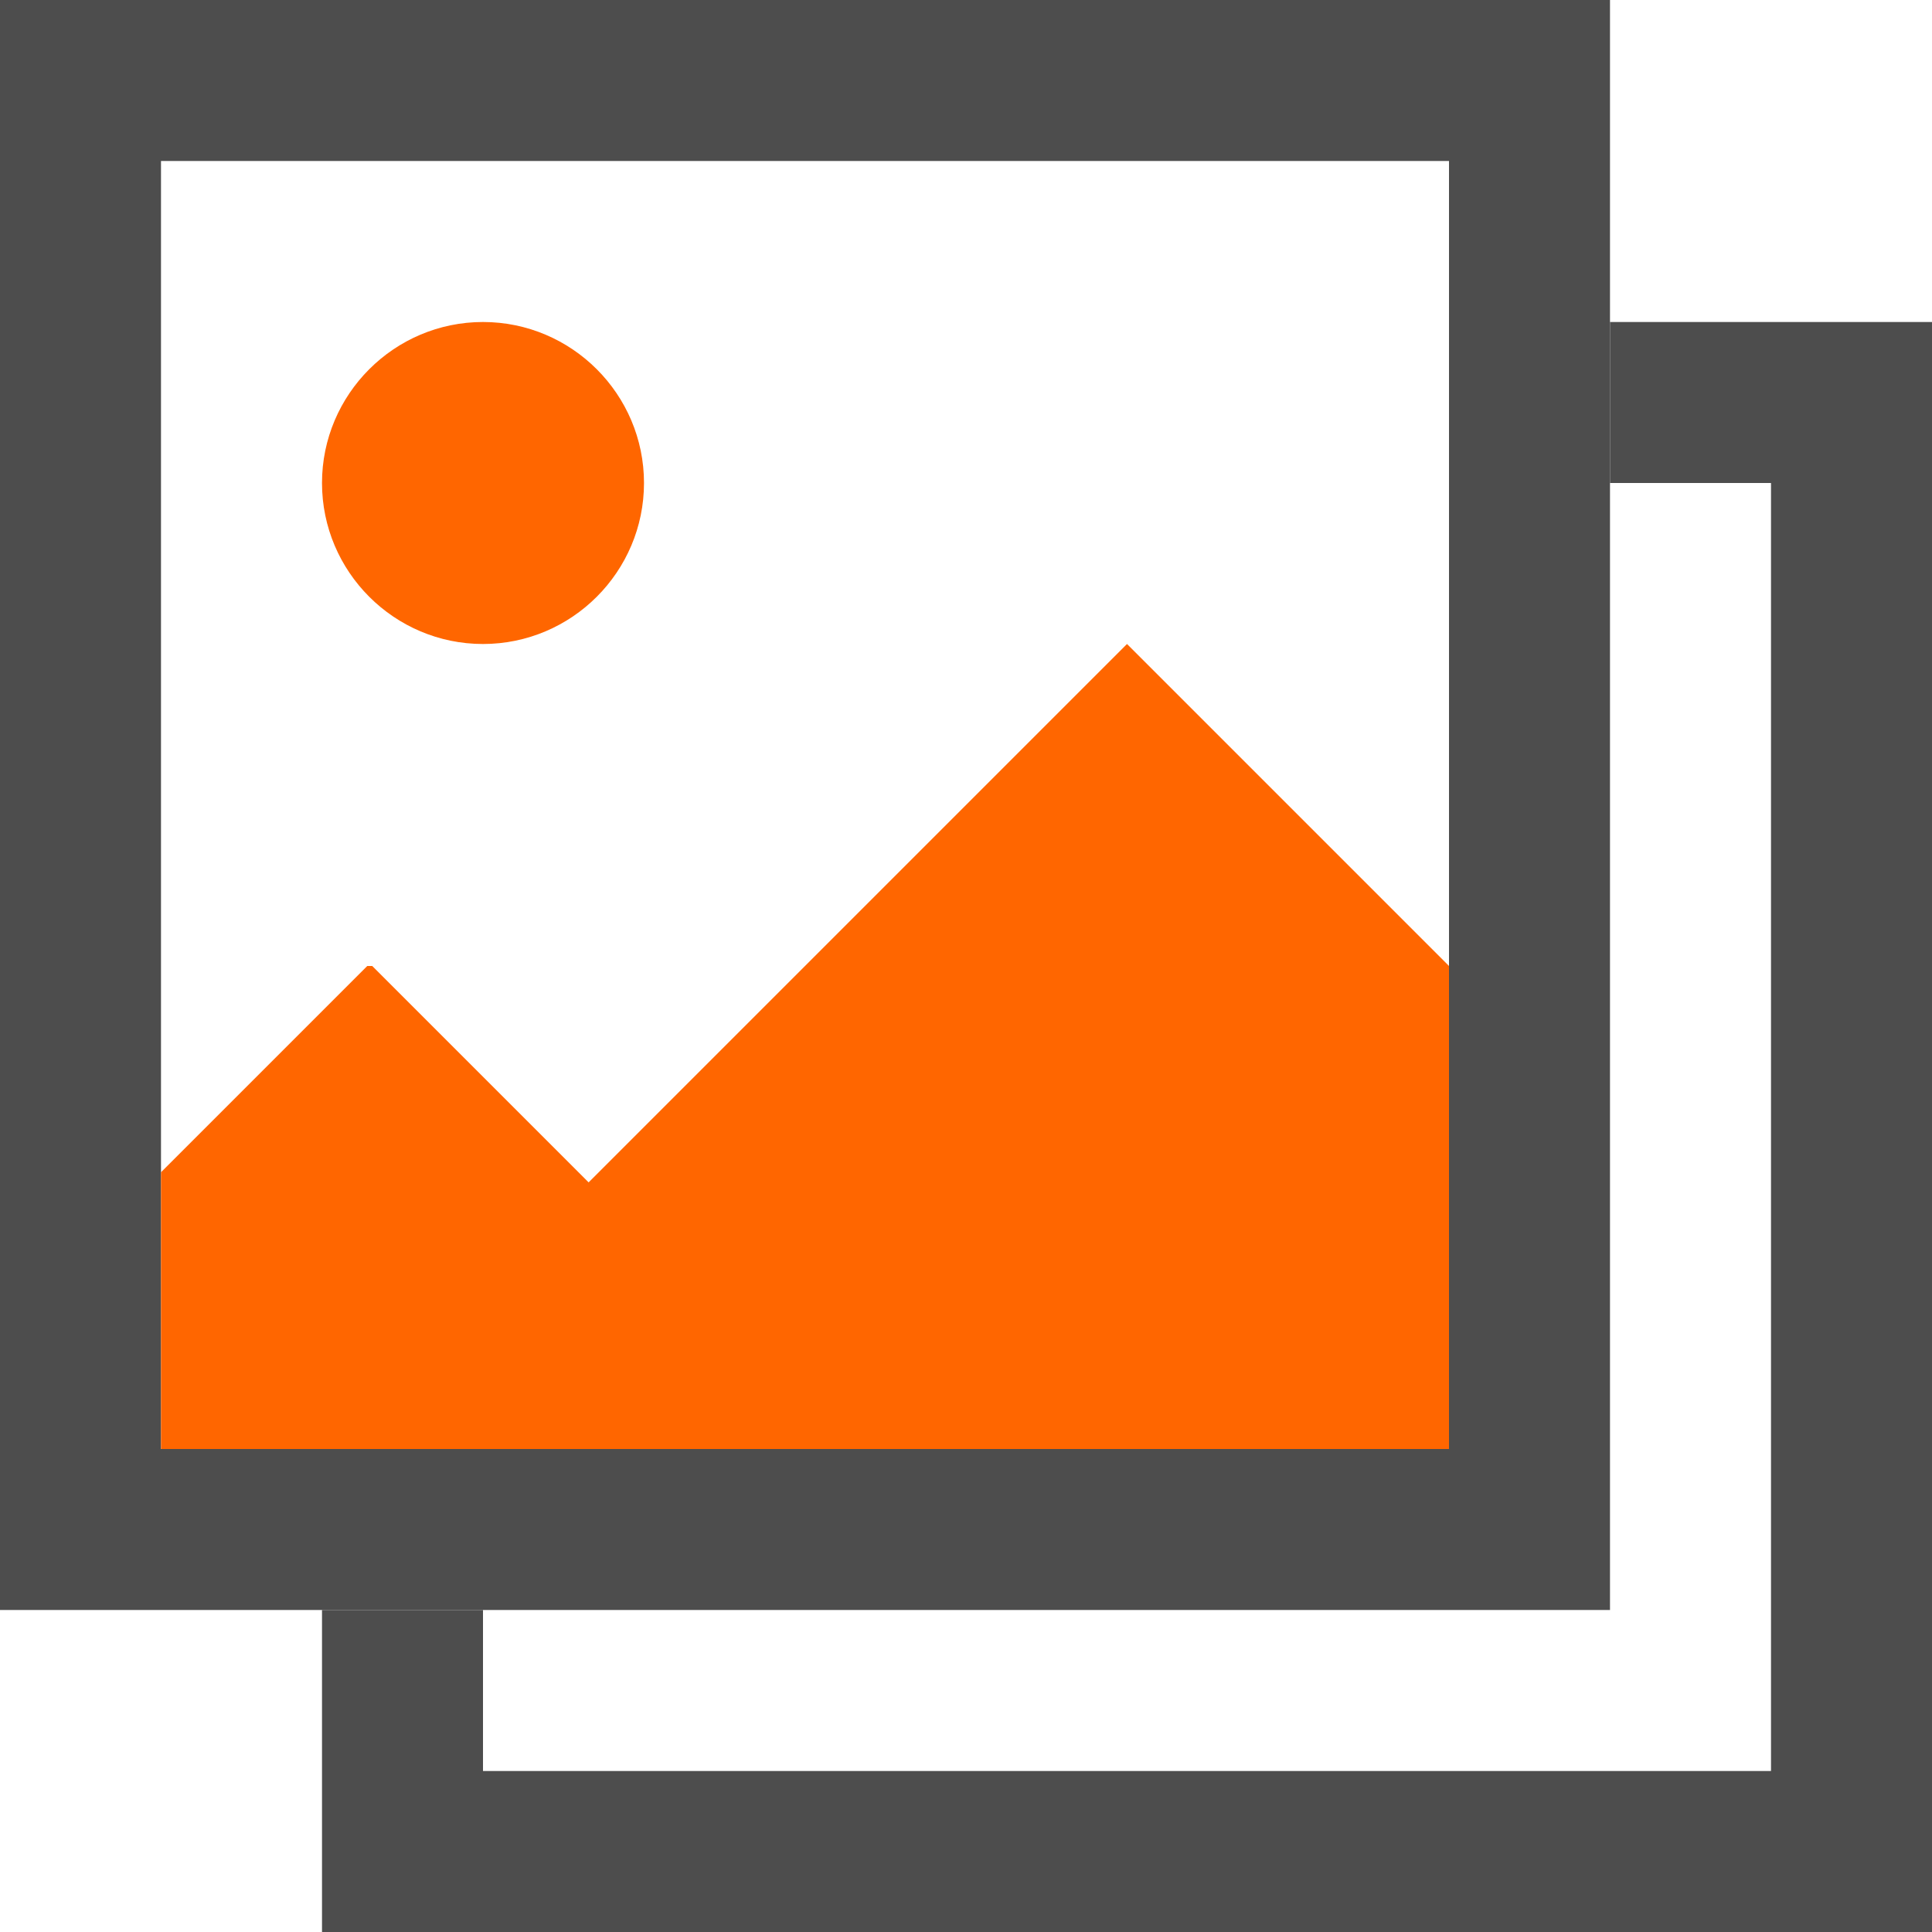<?xml version="1.0" encoding="UTF-8"?>
<svg xmlns="http://www.w3.org/2000/svg" xmlns:xlink="http://www.w3.org/1999/xlink" width="12pt" height="12pt" viewBox="0 0 12 12" version="1.1">
<g id="surface1">
<path style=" stroke:none;fill-rule:nonzero;fill:rgb(30.196%,30.196%,30.196%);fill-opacity:1;" d="M 10 2 L 10 3 L 11 3 L 11 11 L 3 11 L 3 10 L 2 10 L 2 12 L 12 12 L 12 2 Z M 10 2 "/>
<path style=" stroke:none;fill-rule:nonzero;fill:rgb(30.196%,30.196%,30.196%);fill-opacity:1;" d="M 0 0 L 0 10 L 10 10 L 10 0 Z M 1 1 L 9 1 L 9 9 L 1 9 Z M 1 1 "/>
<path style=" stroke:none;fill-rule:nonzero;fill:rgb(100%,40%,0%);fill-opacity:1;" d="M 3 2 C 2.449 2 2 2.449 2 3 C 2 3.551 2.449 4 3 4 C 3.551 4 4 3.551 4 3 C 4 2.449 3.551 2 3 2 Z M 7 4 L 3.656 7.344 L 2.312 6 L 2.281 6 L 1 7.281 L 1 9 L 9 9 L 9 6 Z M 7 4 "/>
</g>
</svg>
